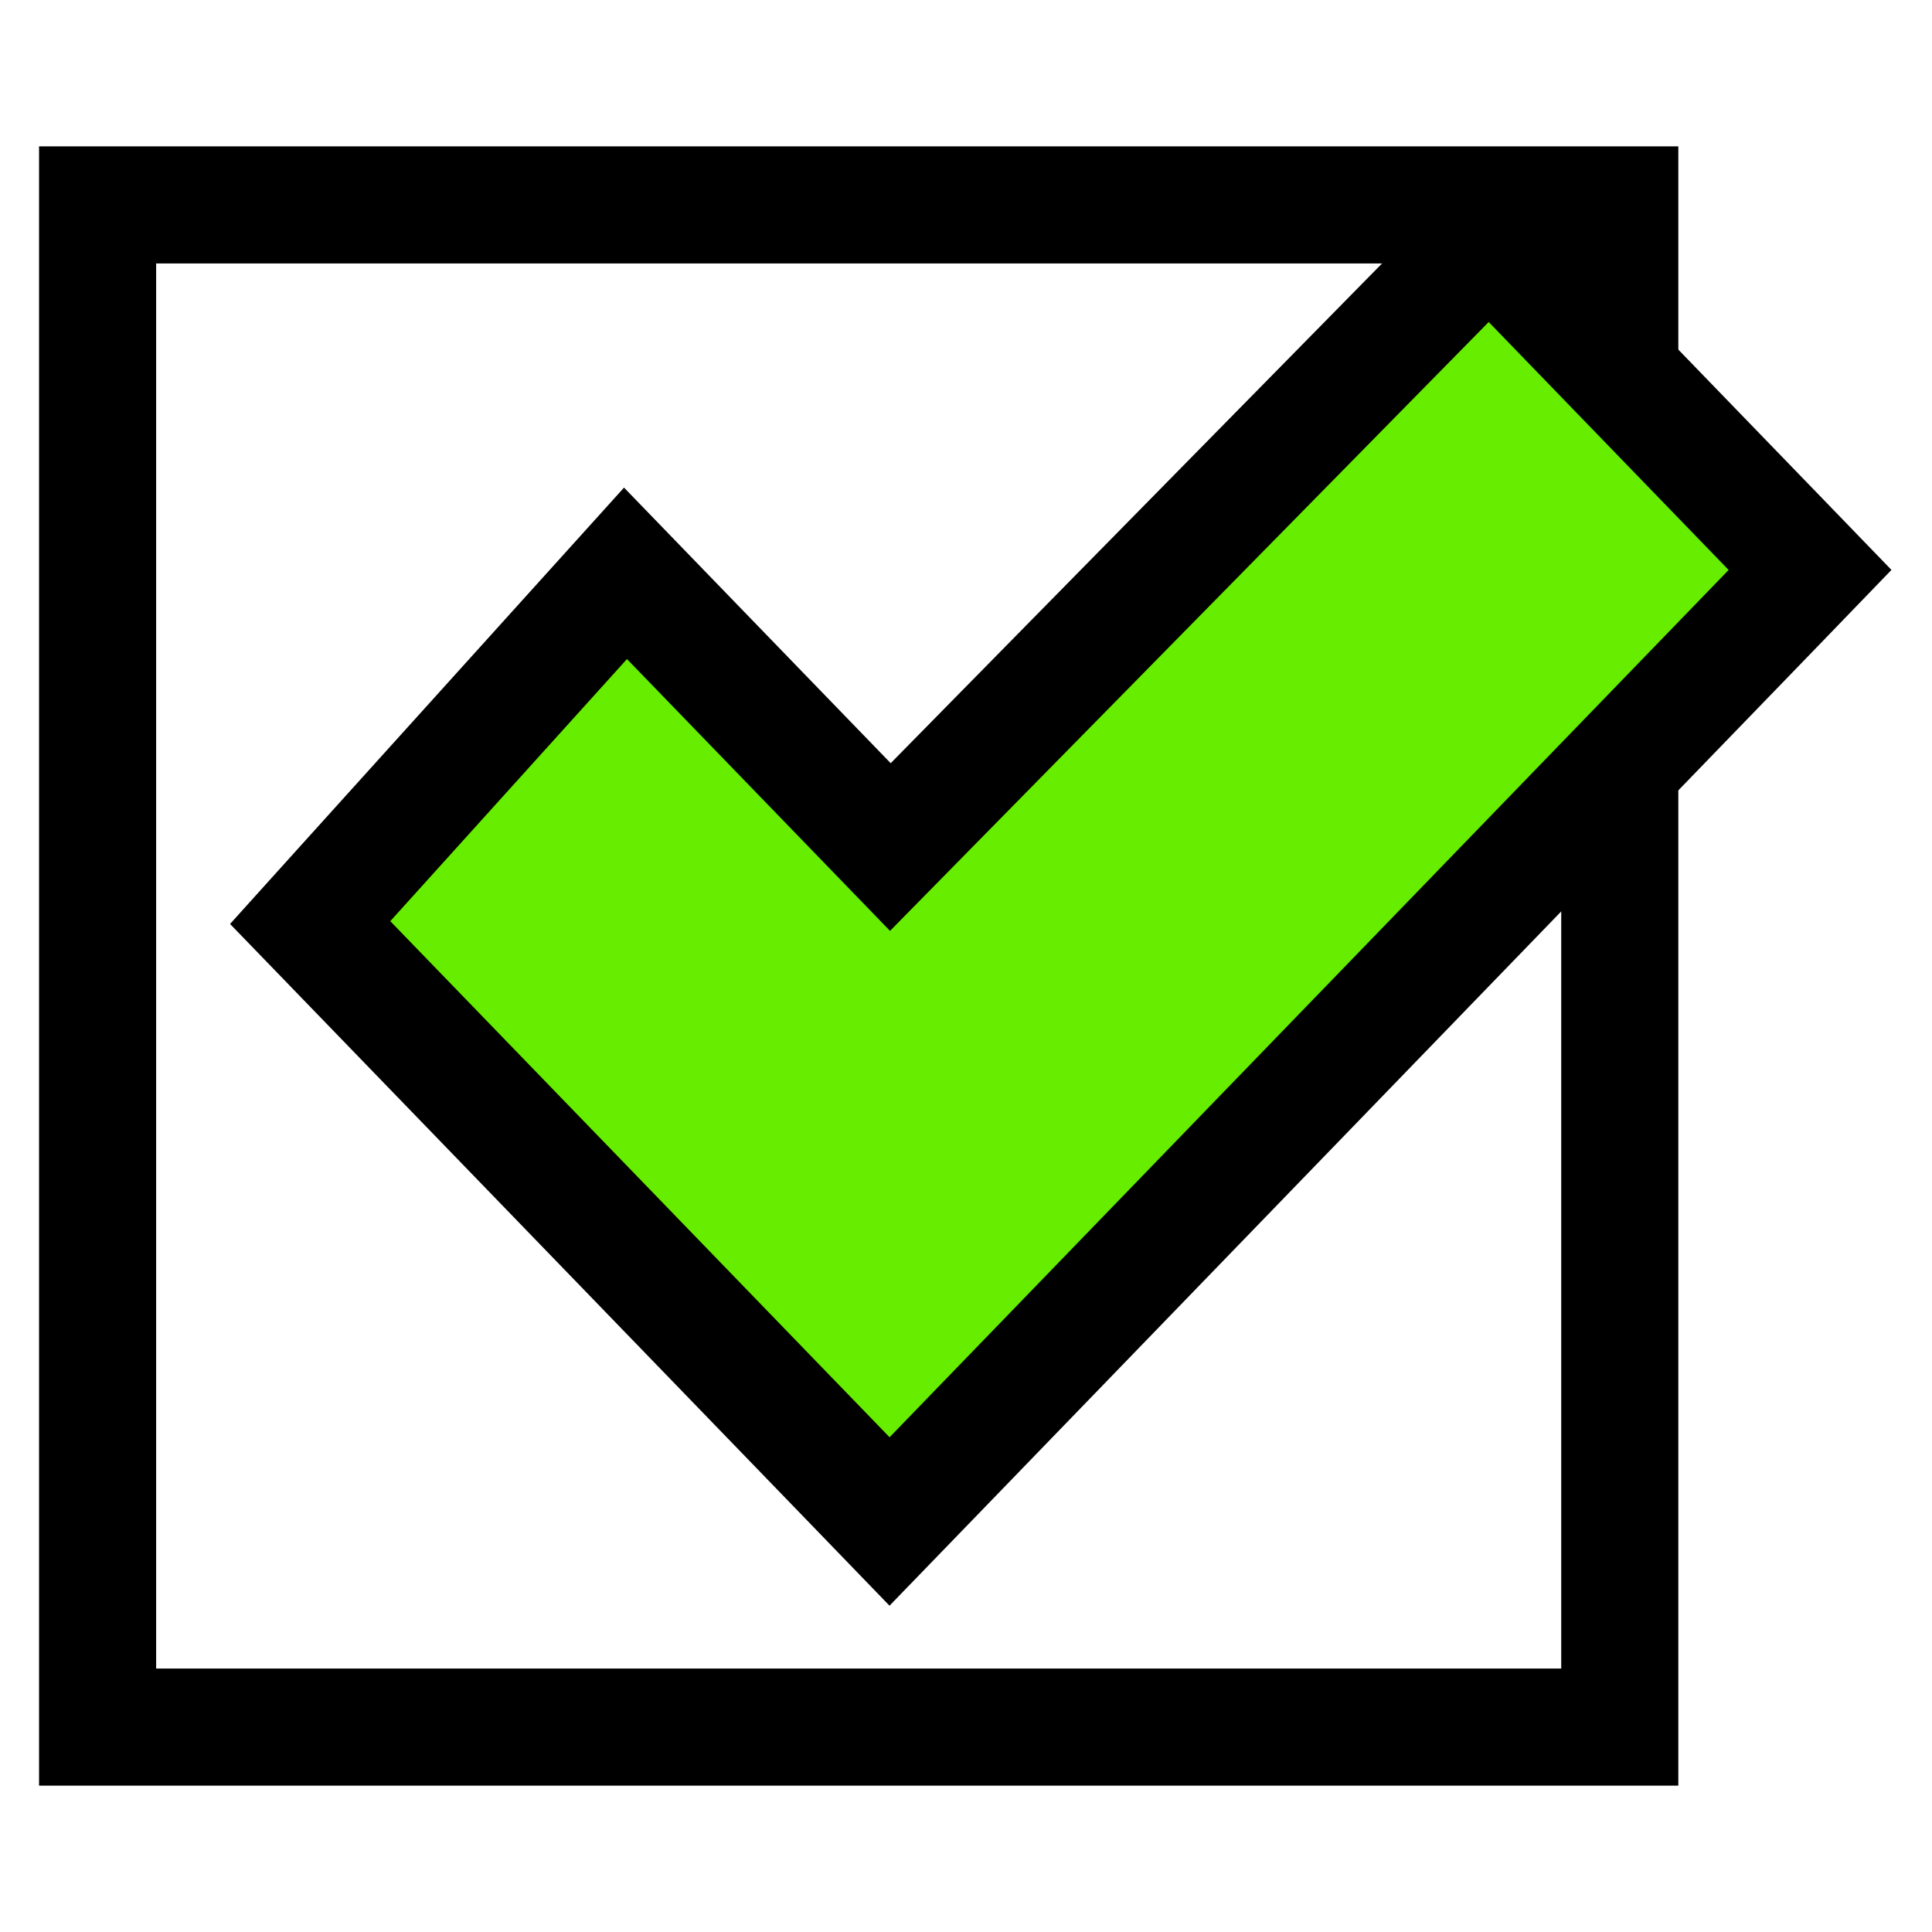 <svg width="33" height="33" viewBox="0 0 33 33" fill="none" xmlns="http://www.w3.org/2000/svg">
<rect x="1.667" y="3.5" width="26" height="26" stroke="black" stroke-width="2"/>
<path d="M24.715 4.799L15.208 14.468L11.428 10.562L10.684 9.793L9.967 10.587L5.924 15.064L5.298 15.758L5.948 16.43L14.476 25.245L15.194 25.988L15.913 25.245L30.245 10.431L30.917 9.735L30.245 9.04L26.147 4.805L25.434 4.068L24.715 4.799Z" fill="#66ED00" stroke="black" stroke-width="2"/>
</svg>
